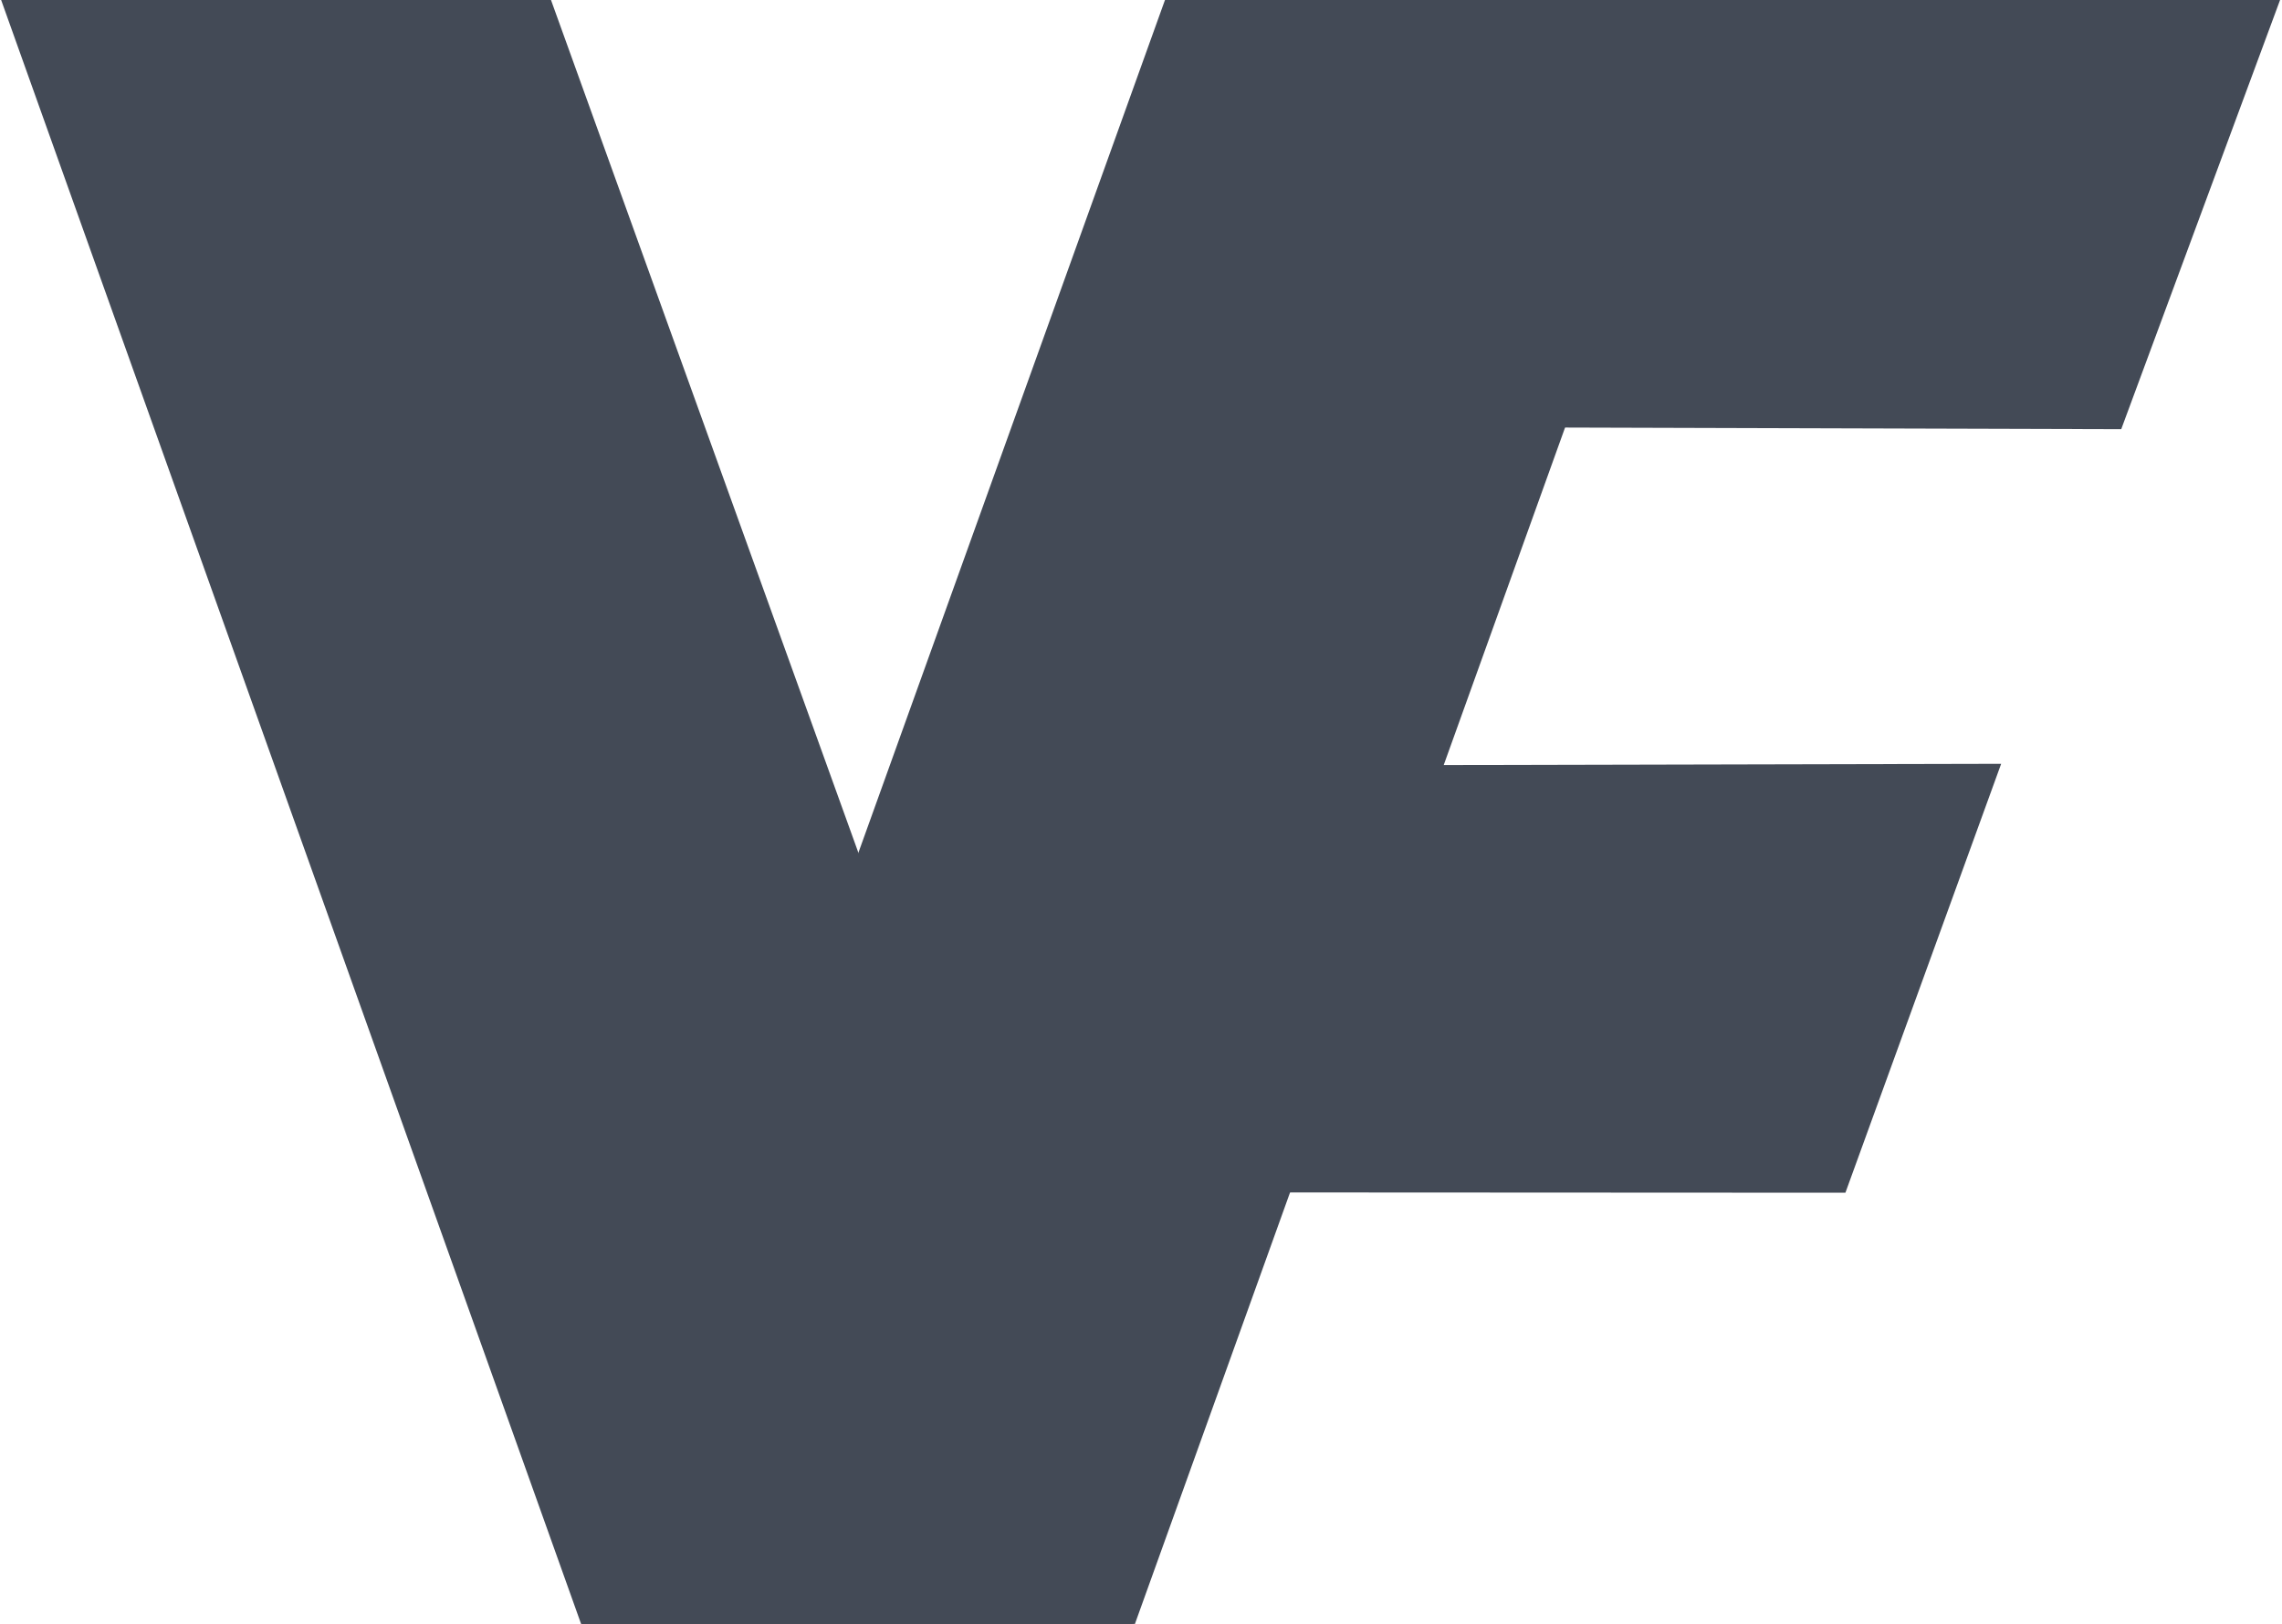 <svg version="1.1" viewBox="0.0 0.0 946.478 673.483" fill="none" stroke="none" stroke-linecap="square" stroke-miterlimit="10" xmlns:xlink="http://www.w3.org/1999/xlink" xmlns="http://www.w3.org/2000/svg"><clipPath id="p.0"><path d="m0 0l946.478 0l0 673.483l-946.478 0l0 -673.483z" clip-rule="nonzero"/></clipPath><g clip-path="url(#p.0)"><path fill="#000000" fill-opacity="0.0" d="m0 0l946.478 0l0 673.483l-946.478 0z" fill-rule="evenodd"/><path fill="#434a56" d="m241.21 355.467l228.504 0l0 318.047l-228.504 0z" fill-rule="evenodd"/><path fill="#434a56" d="m601.999 0l-65.498 177.0l343.296 0.997l65.879 -177.997z" fill-rule="evenodd"/><path fill="#434a56" d="m505.001 317.501l-42.499 177.0l302.897 0.152l64.595 -177.882z" fill-rule="evenodd"/><path fill="#434a56" d="m0.462 -0.043l240.567 673.57l127.509 -285.163l-140.021 -388.407z" fill-rule="evenodd"/><path fill="#434a56" d="m712.885 -0.02l-242.18 673.543l-229.694 0l242.18 -673.543z" fill-rule="evenodd"/></g></svg>